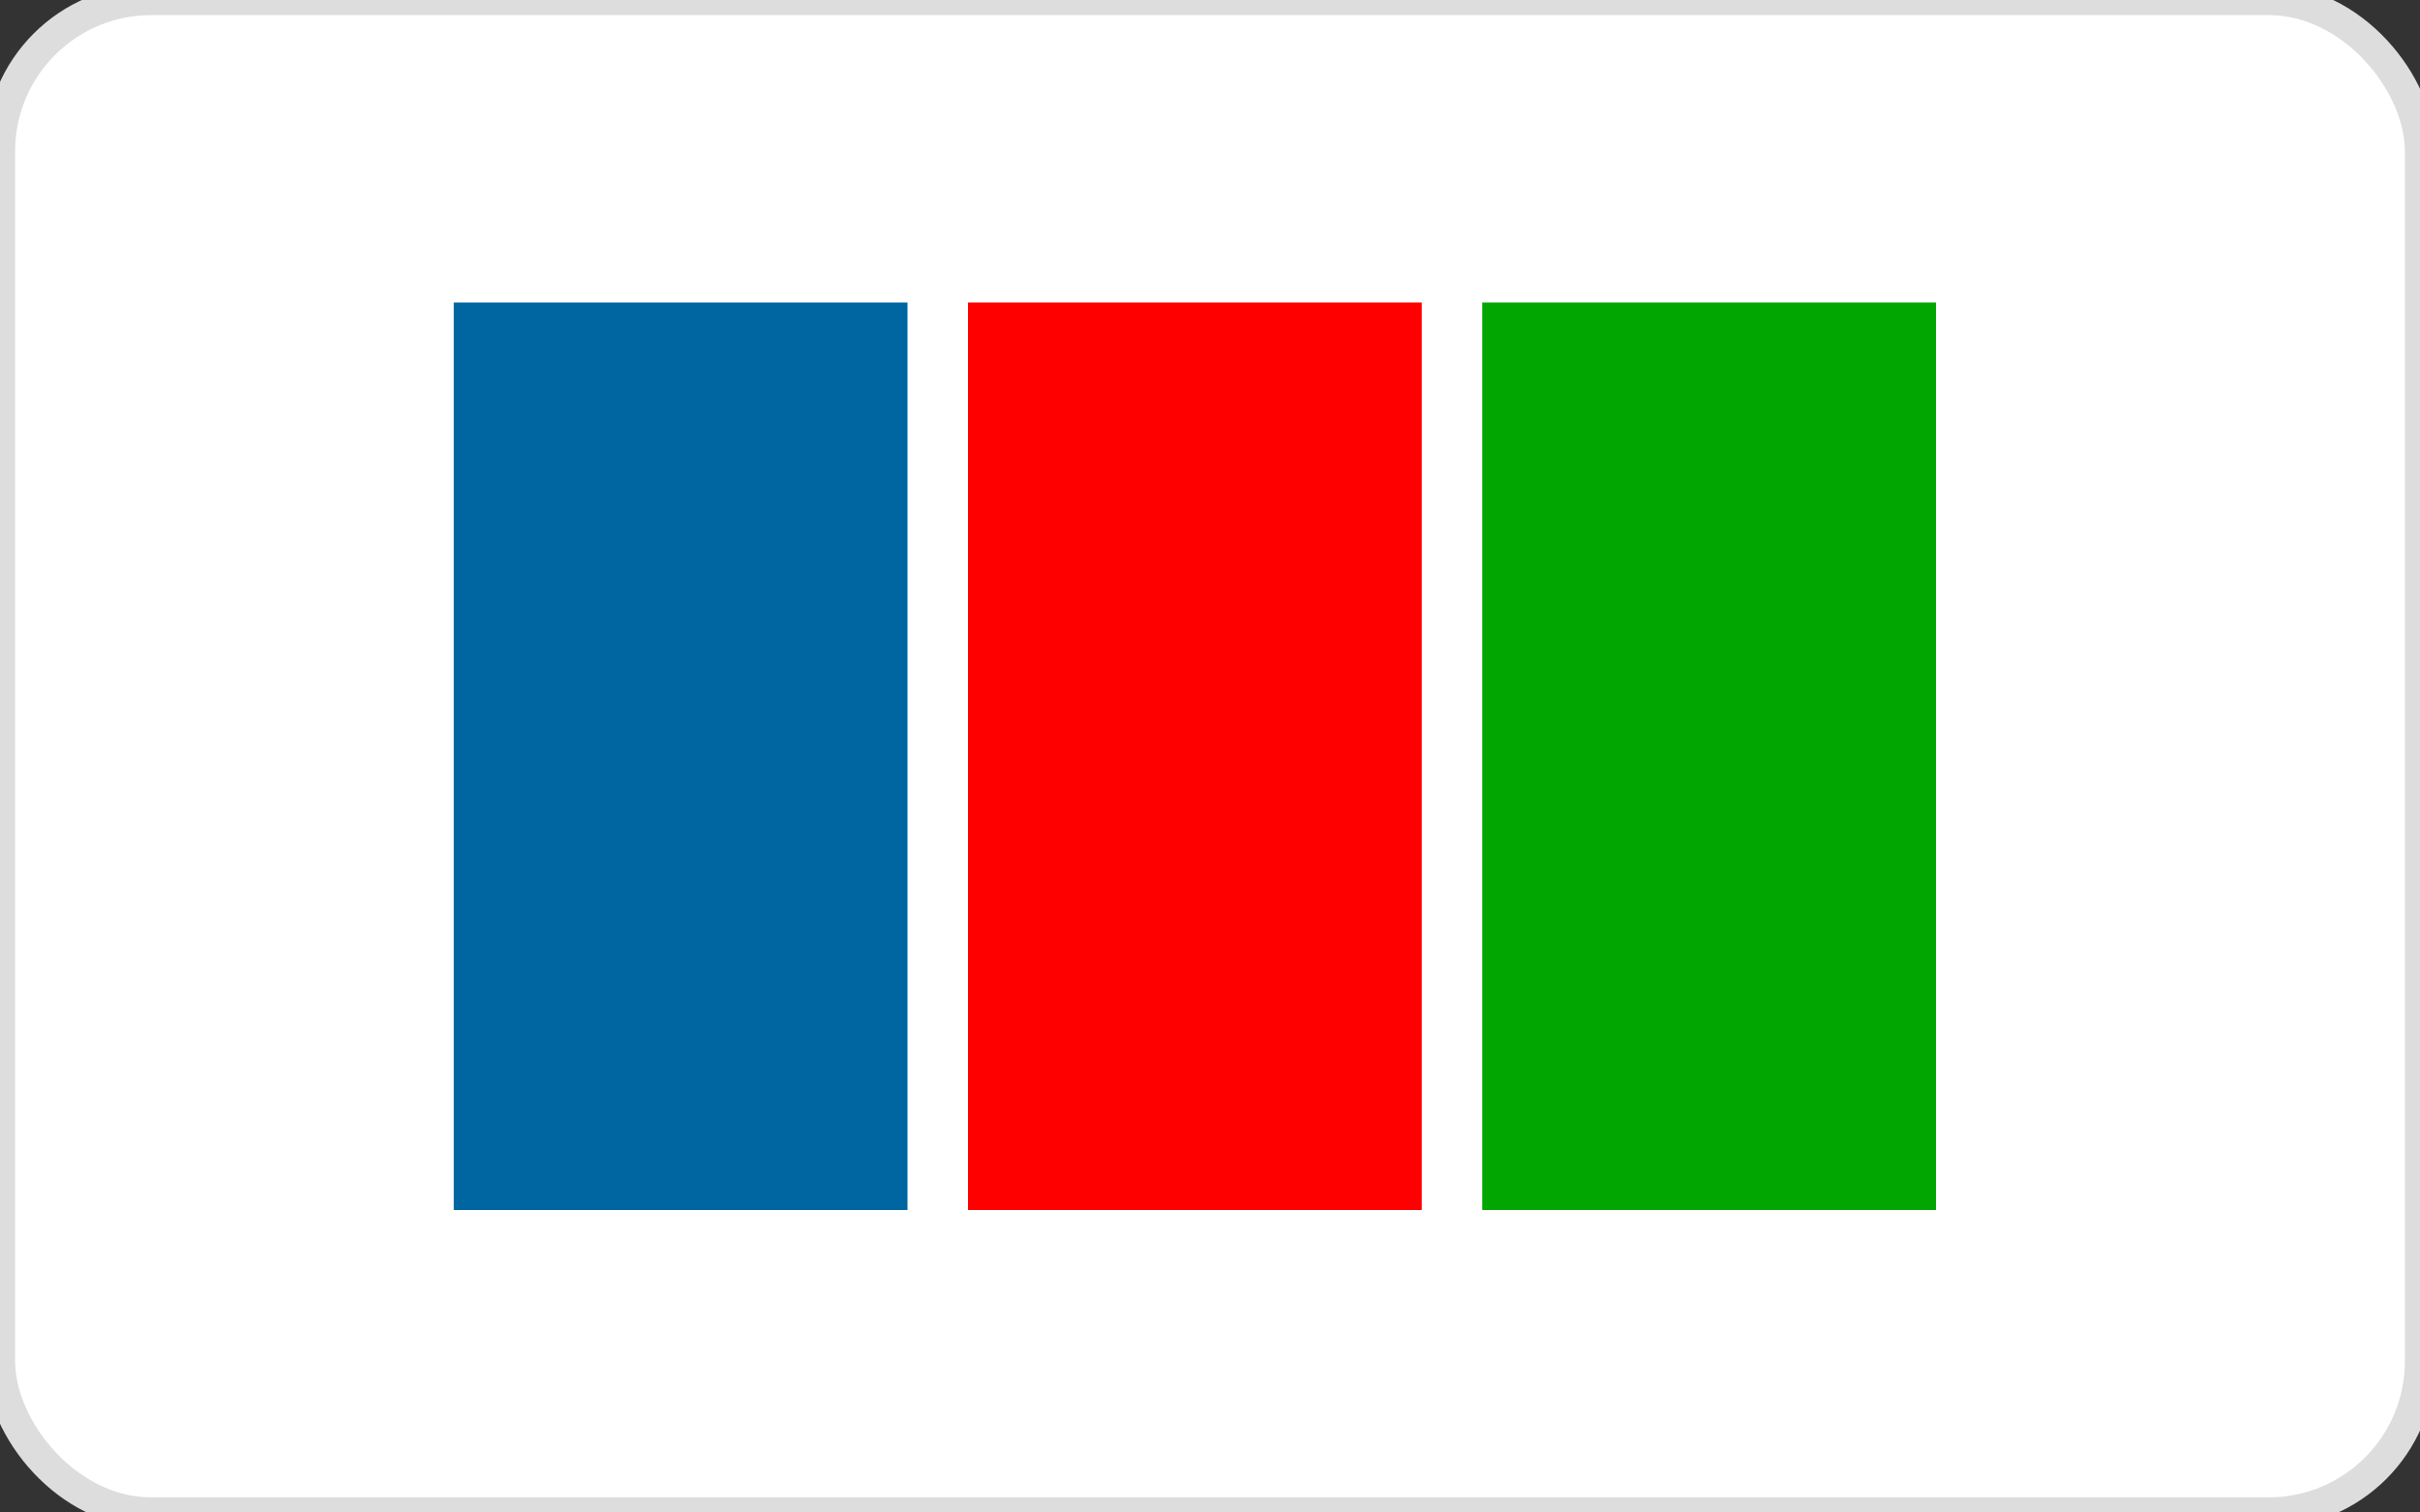 <svg width="80" height="50" viewBox="0 0 80 50" xmlns="http://www.w3.org/2000/svg">
  <rect x="0" y="0" width="80" height="50" fill="#333333" stroke="none"/>
  <rect width="80" height="50" rx="5" fill="white" stroke="#ddd" stroke-width="1"/>
  <rect x="15" y="10" width="15" height="30" fill="#0066A1"/>
  <rect x="32" y="10" width="15" height="30" fill="#FF0000"/>
  <rect x="49" y="10" width="15" height="30" fill="#01A600"/>
</svg>
